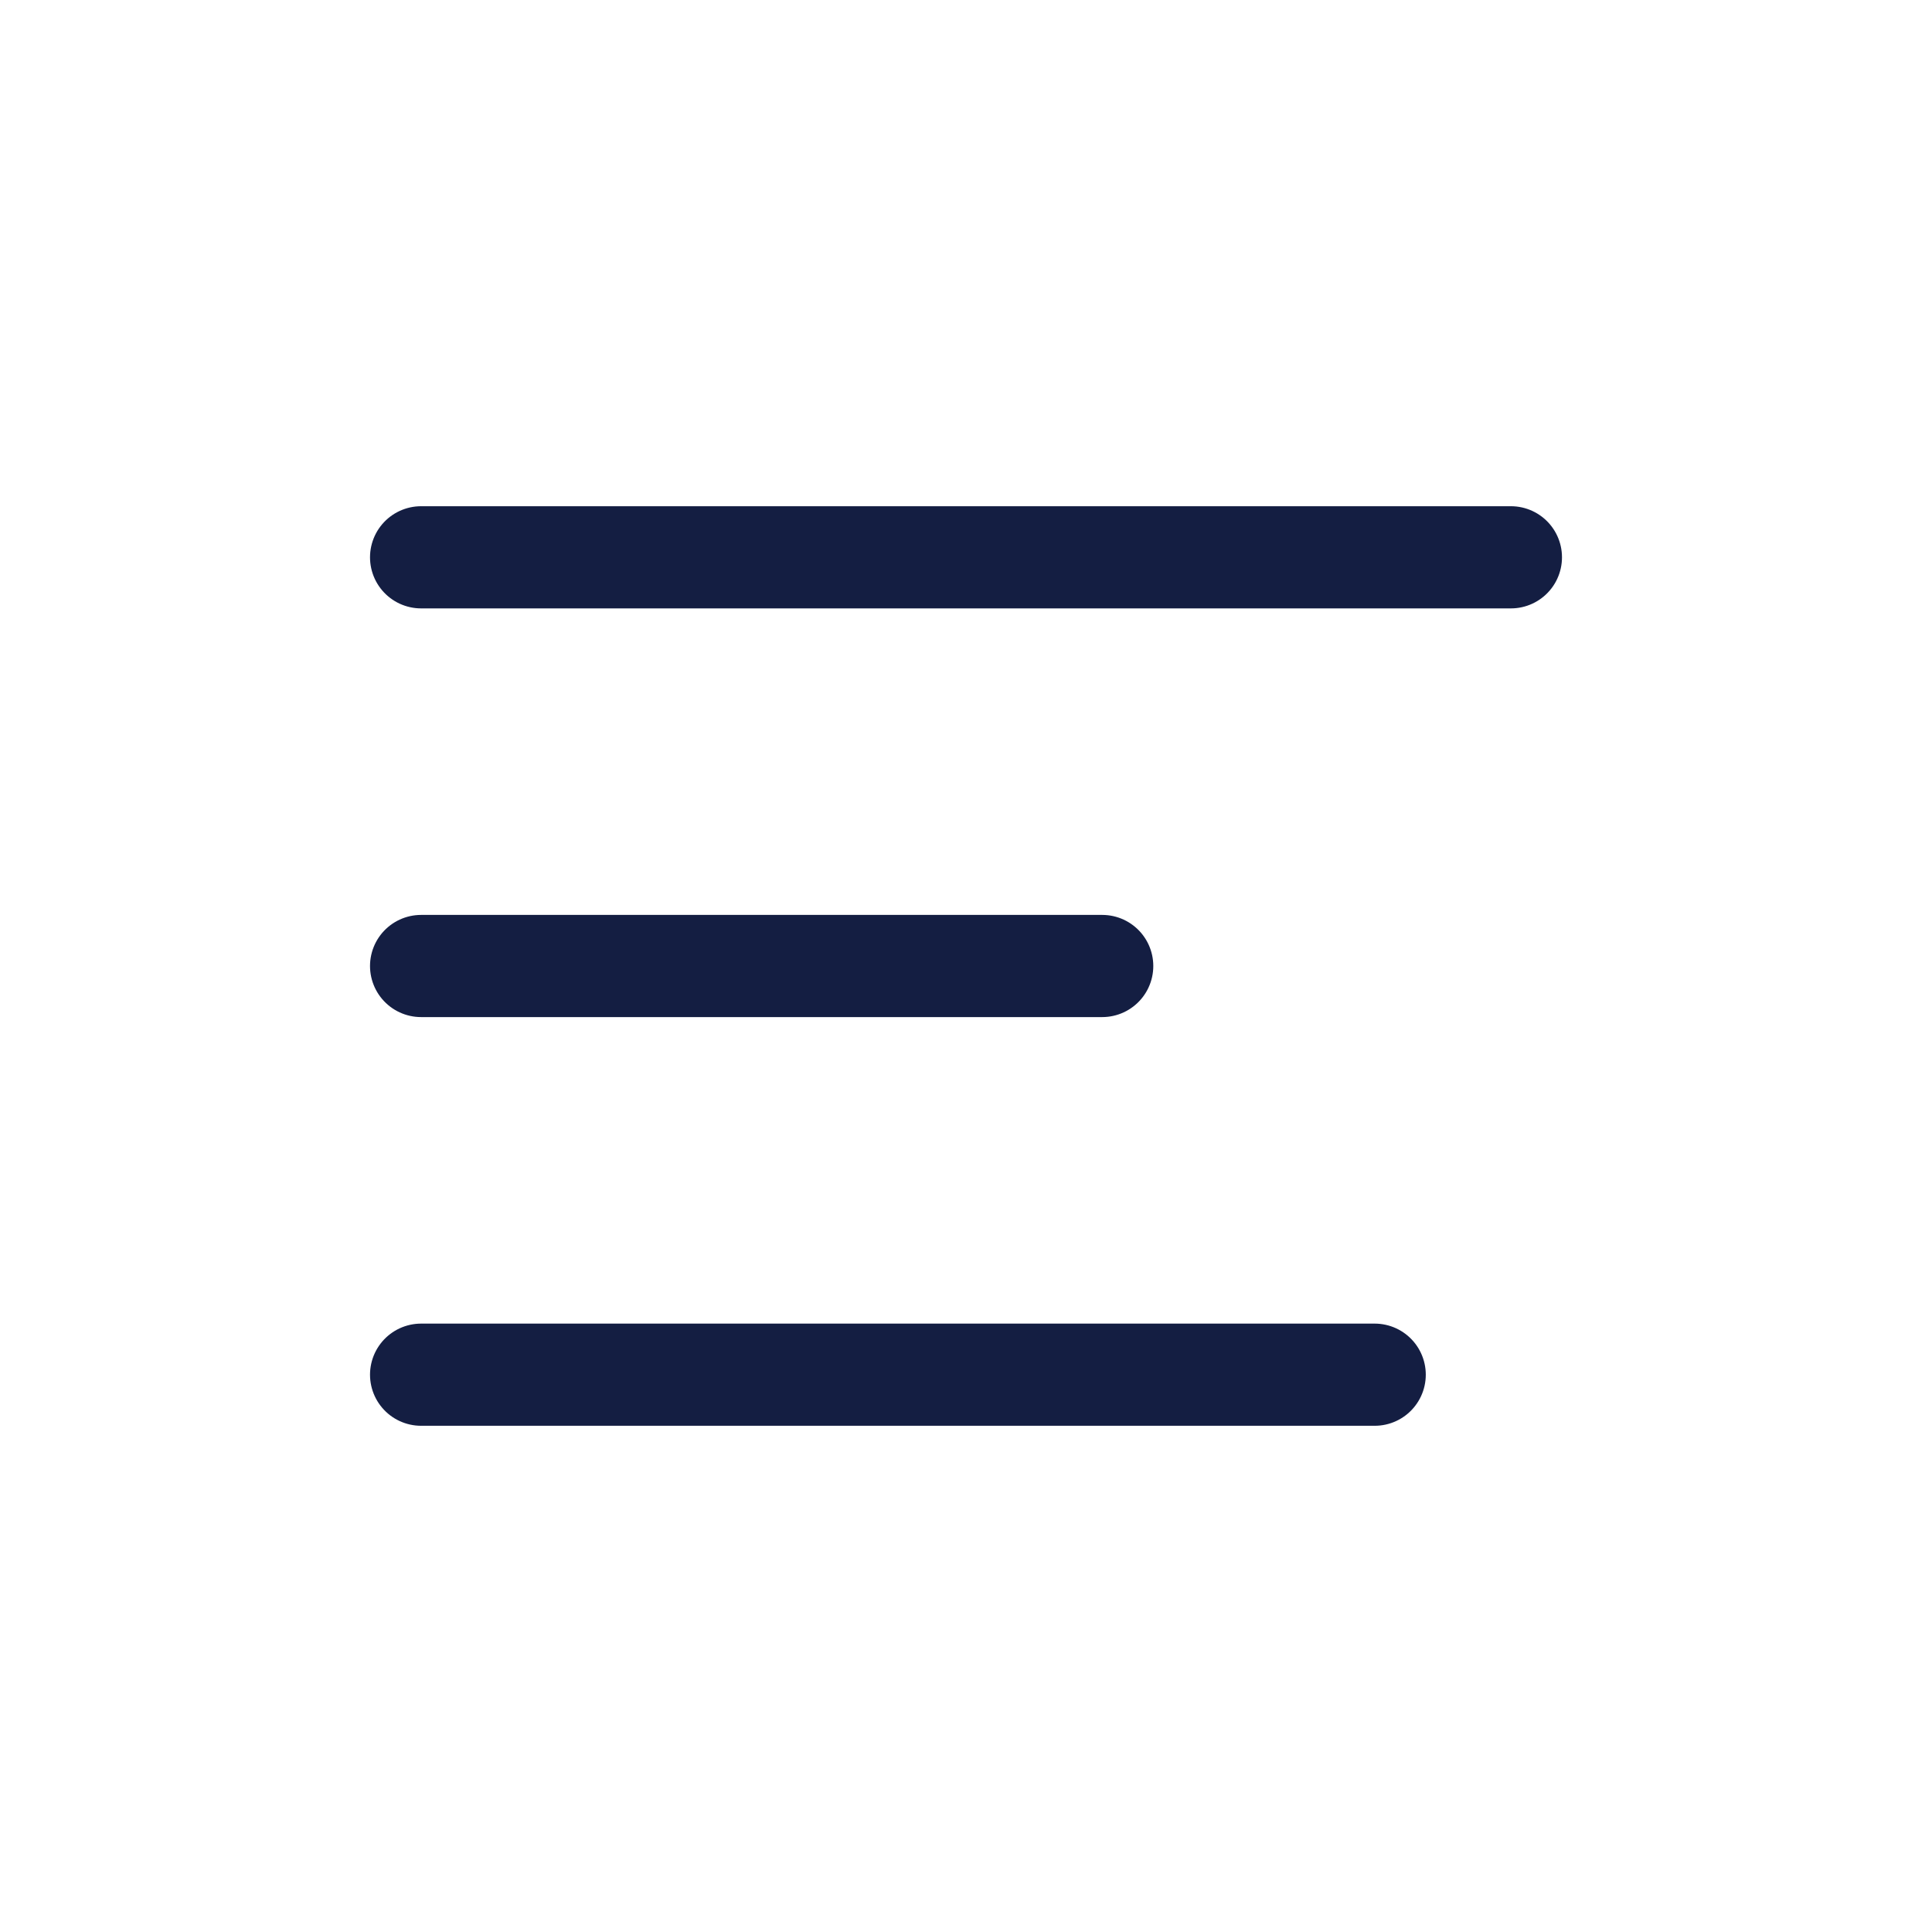 <svg width="26" height="26" viewBox="0 0 26 26" fill="none" xmlns="http://www.w3.org/2000/svg">
<path d="M5.667 7.5H20.333" stroke="#141E42" stroke-width="1.375" stroke-linecap="round" stroke-linejoin="round"/>
<path d="M5.667 13H14.833" stroke="#141E42" stroke-width="1.375" stroke-linecap="round" stroke-linejoin="round"/>
<path d="M5.667 18.5H18.5" stroke="#141E42" stroke-width="1.375" stroke-linecap="round" stroke-linejoin="round"/>
</svg>
